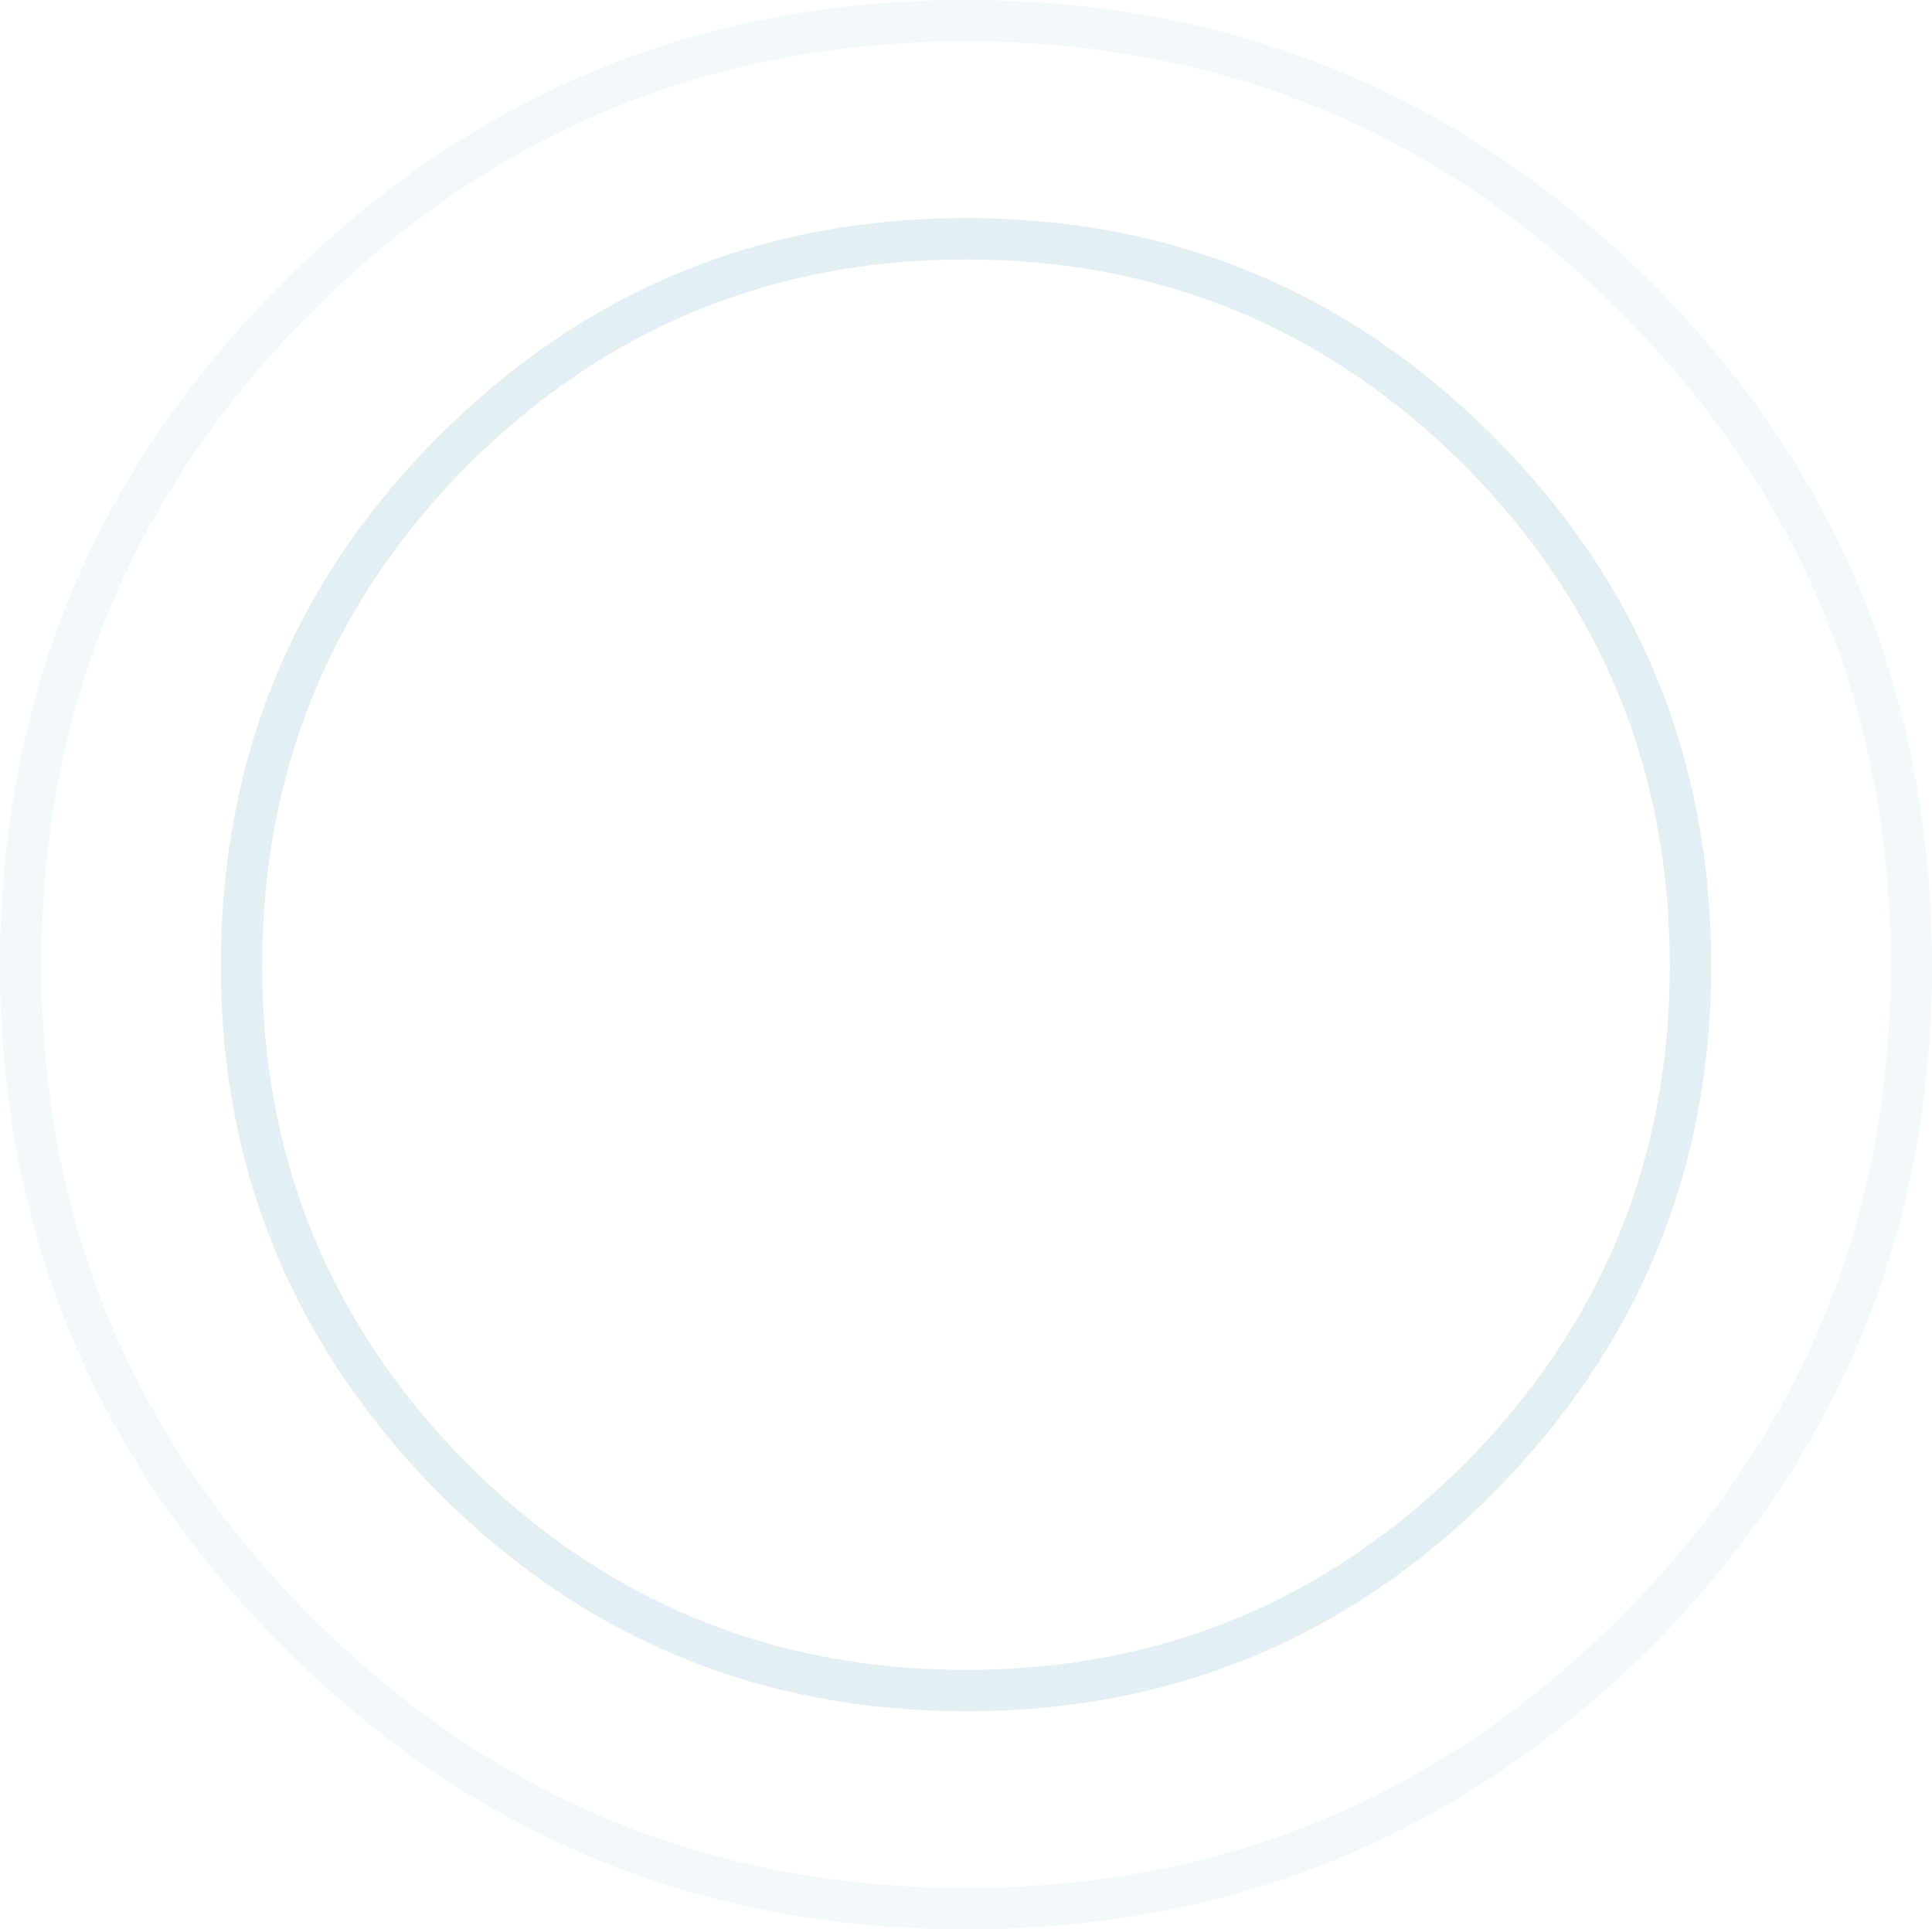 <?xml version="1.0" encoding="UTF-8" standalone="no"?>
<svg xmlns:ffdec="https://www.free-decompiler.com/flash" xmlns:xlink="http://www.w3.org/1999/xlink" ffdec:objectType="shape" height="34.95px" width="35.0px" xmlns="http://www.w3.org/2000/svg">
  <g transform="matrix(1.0, 0.0, 0.0, 1.0, 17.5, 17.3)">
    <path d="M0.0 -17.3 Q7.25 -17.3 12.4 -12.2 17.5 -7.1 17.5 0.2 17.5 7.4 12.4 12.55 7.25 17.65 0.0 17.65 -7.25 17.65 -12.35 12.55 -17.5 7.4 -17.5 0.2 -17.5 -7.1 -12.35 -12.2 -7.25 -17.3 0.0 -17.3 M11.85 -11.65 Q6.95 -16.55 0.0 -16.55 -6.95 -16.55 -11.85 -11.65 -16.75 -6.75 -16.75 0.2 -16.75 7.1 -11.85 12.0 -6.95 16.9 0.0 16.9 6.95 16.9 11.85 12.0 16.75 7.1 16.75 0.2 16.75 -6.75 11.85 -11.65" fill="#adcfdd" fill-opacity="0.145" fill-rule="evenodd" stroke="none"/>
    <path d="M0.0 -13.35 Q5.6 -13.35 9.55 -9.4 13.5 -5.45 13.5 0.2 13.5 5.75 9.55 9.75 5.6 13.7 0.0 13.7 -5.6 13.7 -9.55 9.75 -13.5 5.75 -13.5 0.2 -13.5 -5.45 -9.55 -9.4 -5.6 -13.35 0.0 -13.35 M9.05 -8.85 Q5.3 -12.6 0.0 -12.6 -5.3 -12.6 -9.05 -8.85 -12.75 -5.1 -12.75 0.2 -12.75 5.45 -9.05 9.2 -5.3 12.95 0.0 12.95 5.3 12.95 9.05 9.2 12.75 5.45 12.75 0.2 12.75 -5.1 9.05 -8.85" fill="#adcfdd" fill-opacity="0.329" fill-rule="evenodd" stroke="none"/>
  </g>
</svg>
